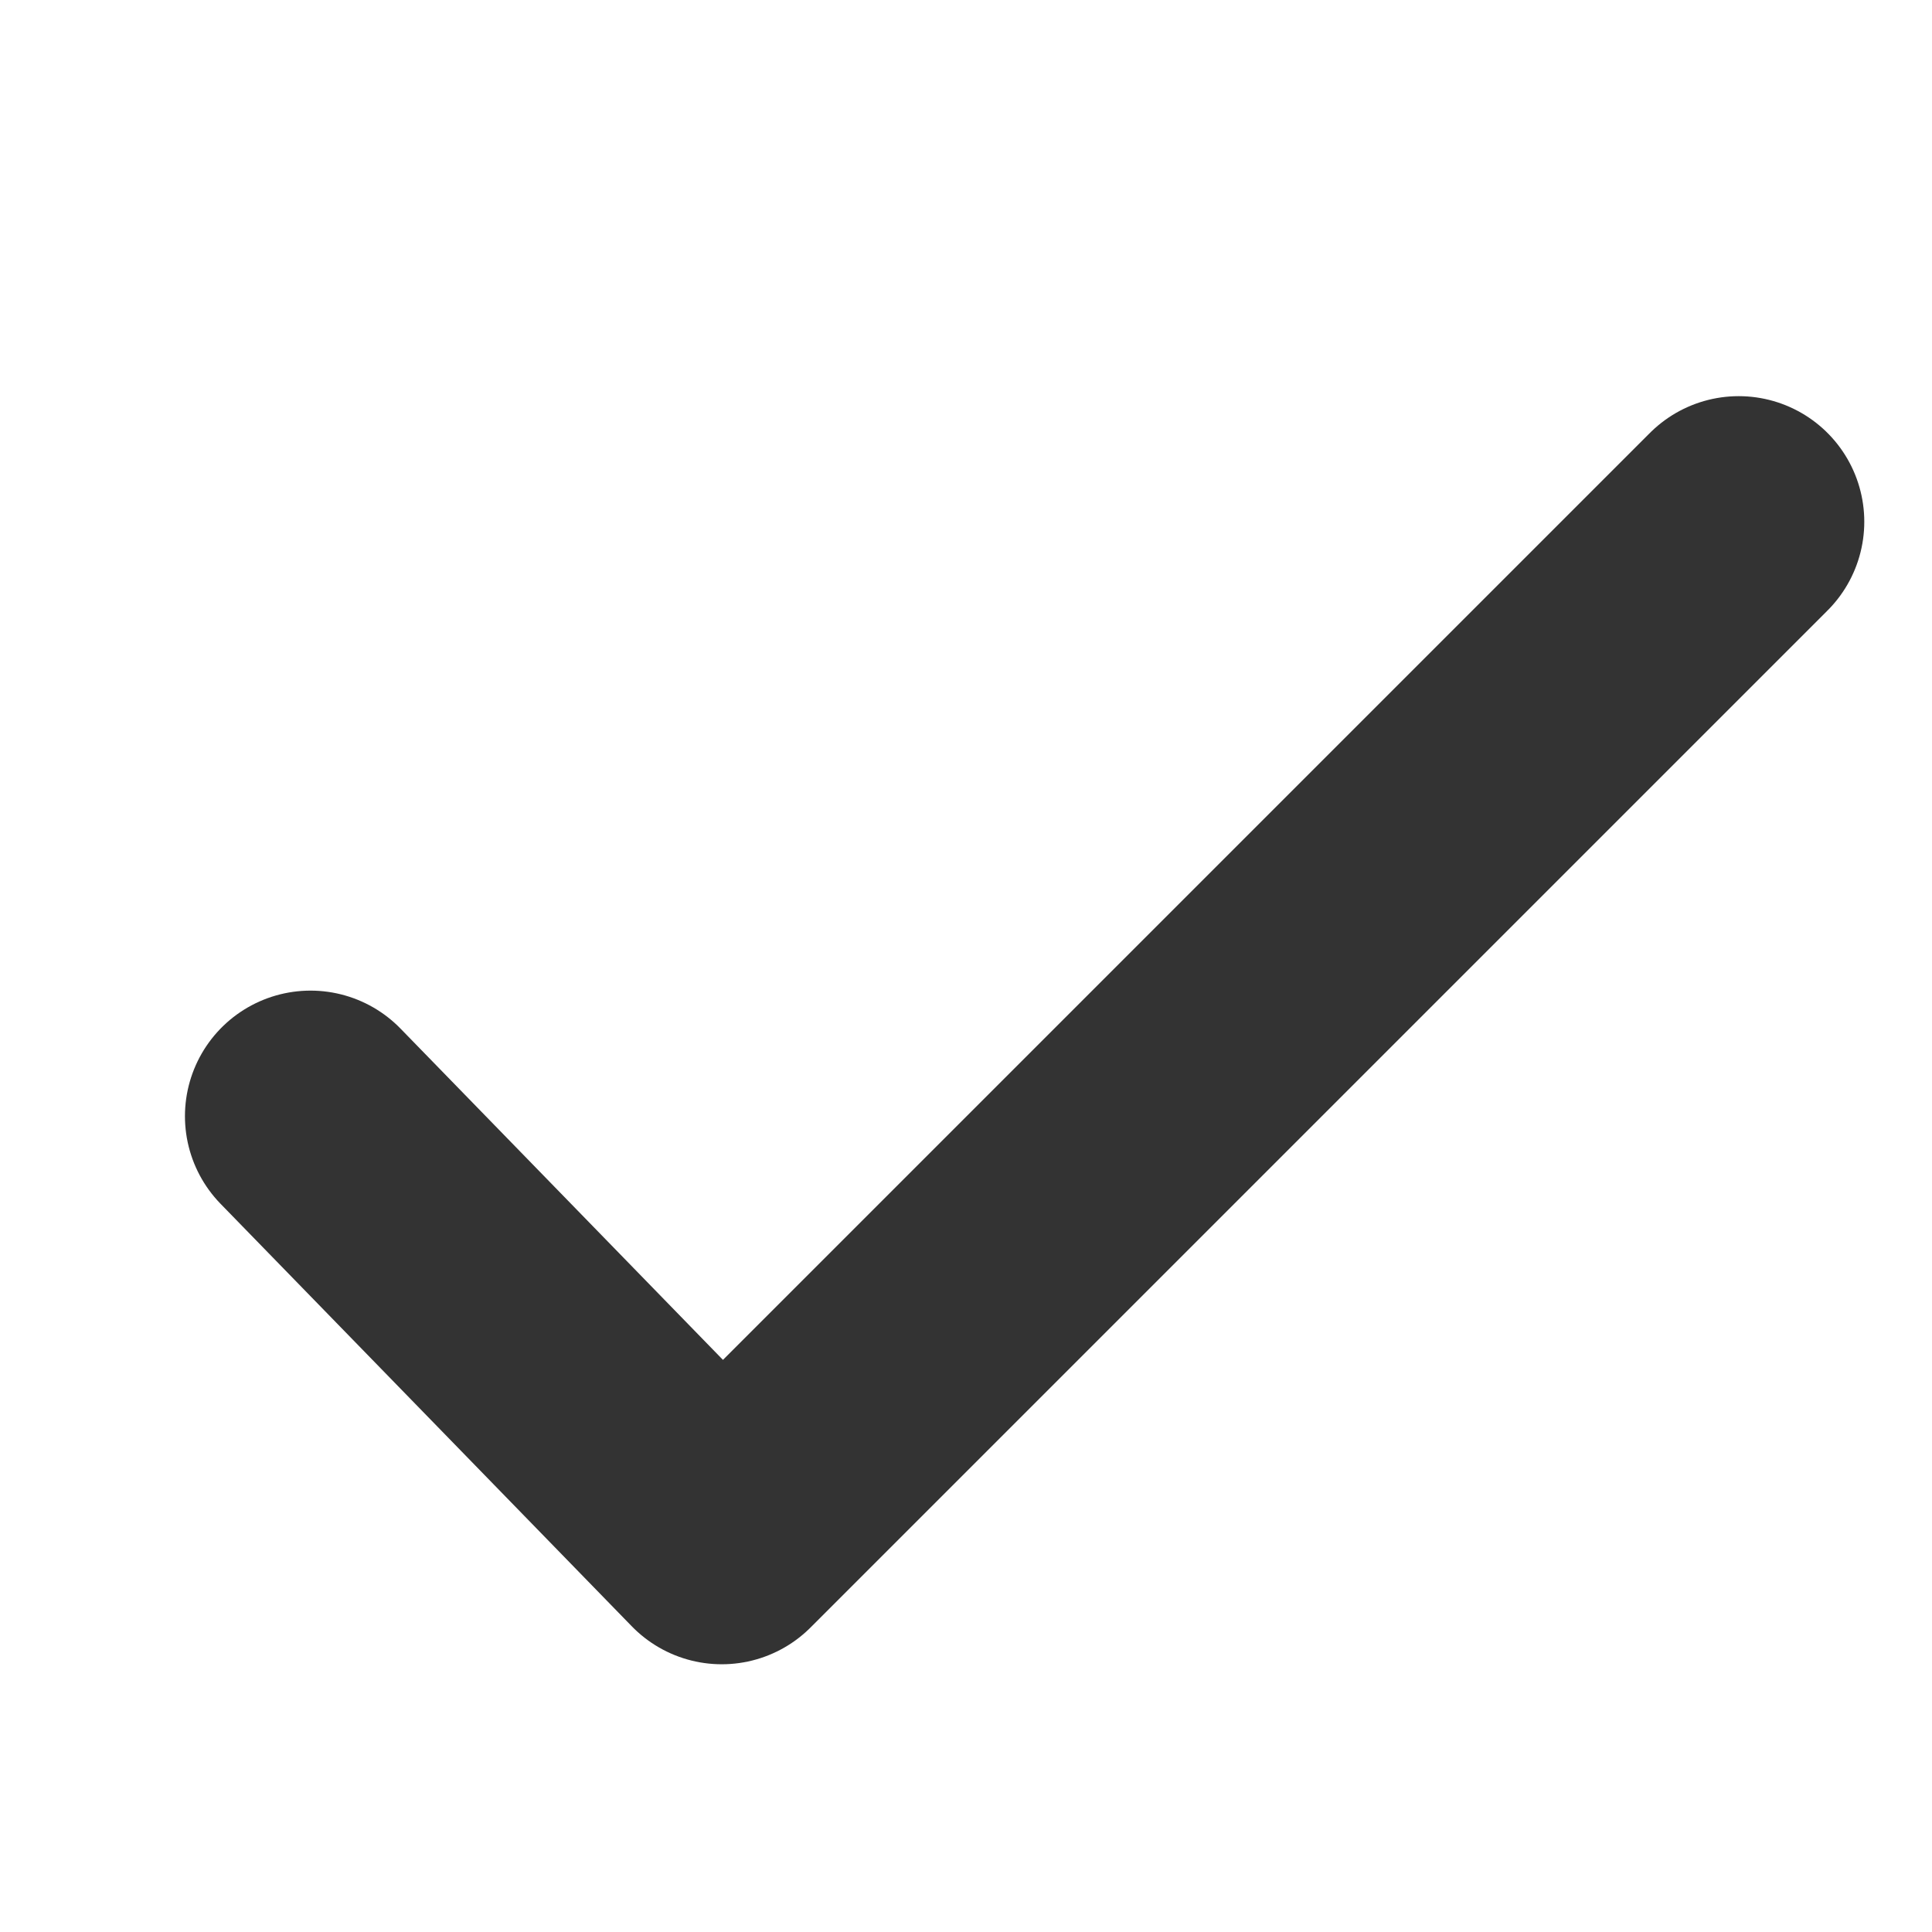 <svg viewBox="0 0 100 100" xmlns="http://www.w3.org/2000/svg" fill-rule="evenodd" clip-rule="evenodd" stroke-linecap="round" stroke-linejoin="round" stroke-miterlimit="1.5"><path fill="none" d="M0 0h100v100H0z"/><path d="m16.073 57.774 21.285 21.868 52.637-52.637" fill="none" stroke="#333" stroke-width="13"/></svg>